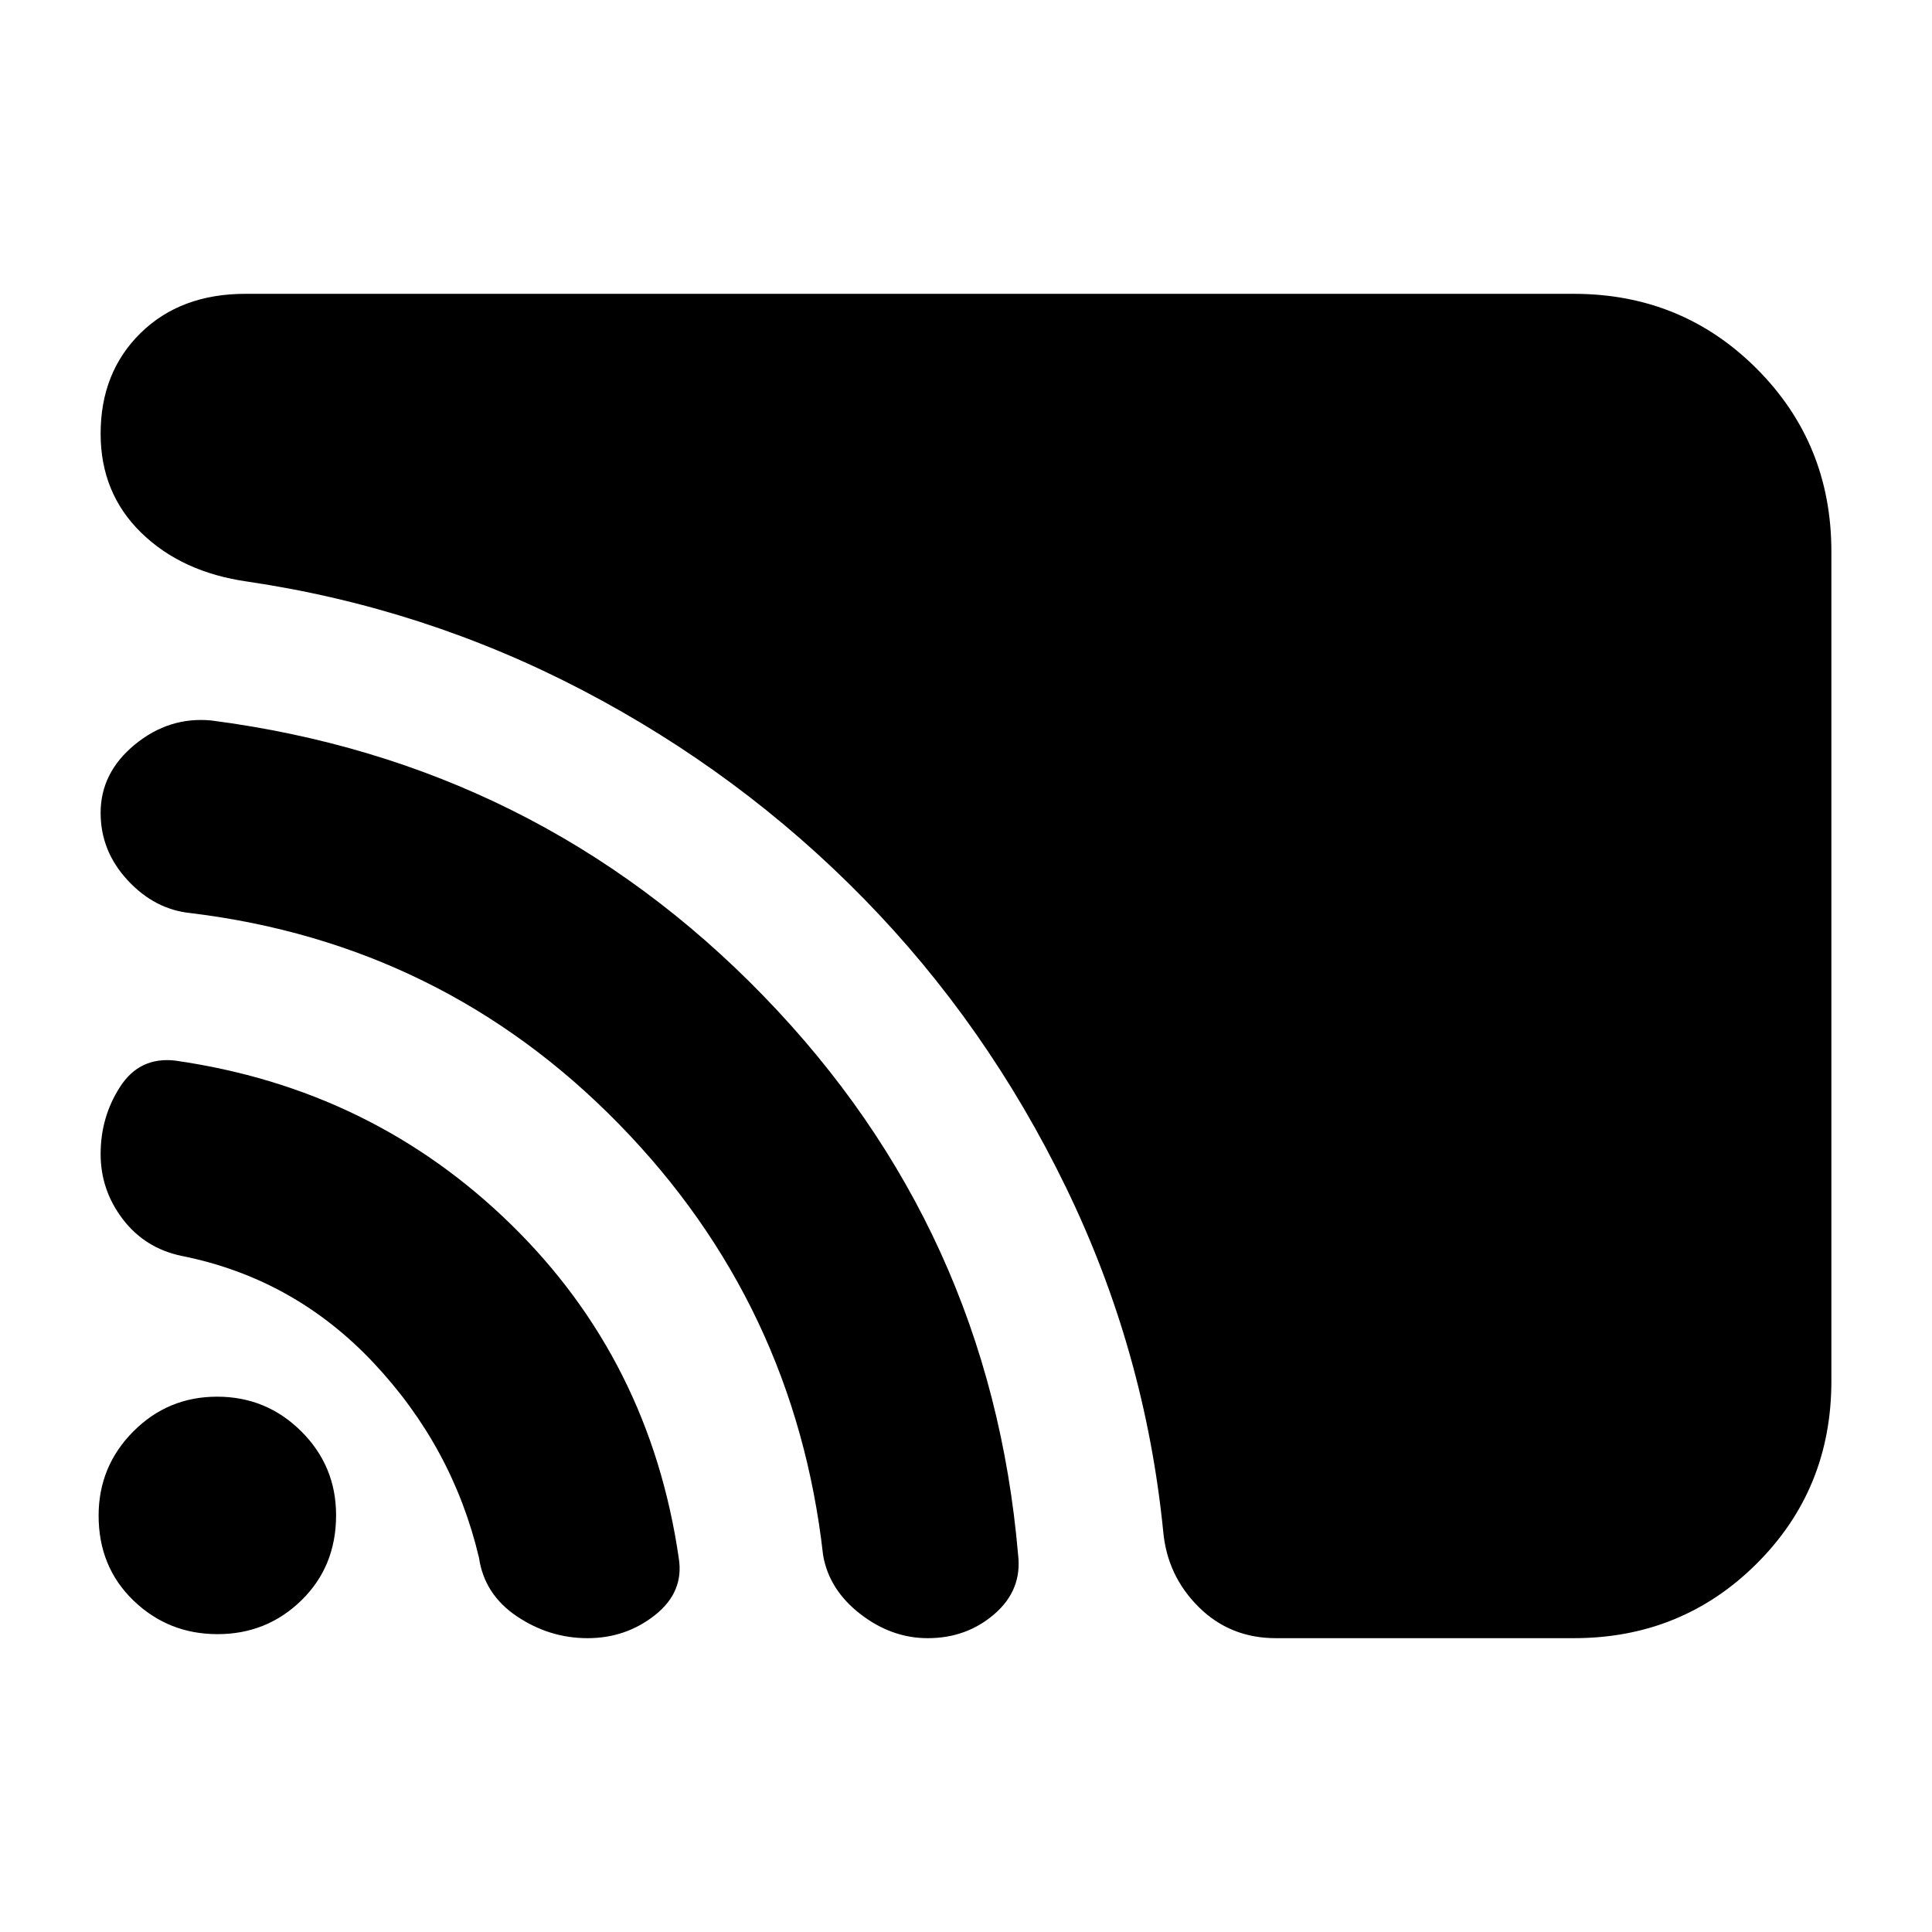 <svg xmlns="http://www.w3.org/2000/svg" height="20" viewBox="0 -960 960 960" width="20"><path d="M910-273.72Q910-220 872.85-183T782-146H634q-22.79 0-38.39-15.5Q580-177 578-199q-9-90-48.33-171.02-39.34-81.02-100.5-143.5Q368-576 289.5-617 211-658 123-671q-32.71-4.63-52.86-24.32Q50-715 50-744.5q0-30.5 19.85-50T122-814h660q53.7 0 90.85 37.16Q910-739.68 910-685.96v412.24ZM291.97-146q-18.97 0-35.14-10.86Q240.67-167.71 238-186q-13-55-52.5-96.94Q146-324.89 90-336q-18.06-3.85-29.03-18.26Q50-368.66 50-386.58 50-405 59.69-420T87-433q98 14 167 81.5t83.27 165.68Q340-169 325.5-157.5T291.97-146ZM461-146q-18 0-33.5-12T409-187.17Q395-312 307.5-401.5 220-491 94.89-506.27 77-508 63.5-522.53 50-537.05 50-556.09q0-19.96 17-33.94Q84-604 105-602q162 21 274.5 137t126.38 277.47Q508-170 494.14-158q-13.87 12-33.14 12Zm-352.89-2q-24.47 0-41.79-16.71Q49-181.41 49-206.89q0-24.47 17.21-41.79Q83.41-266 107.89-266q24.47 0 41.79 17.21Q167-231.59 167-207.11q0 25.47-17.21 42.29Q132.59-148 108.11-148Z"/></svg>